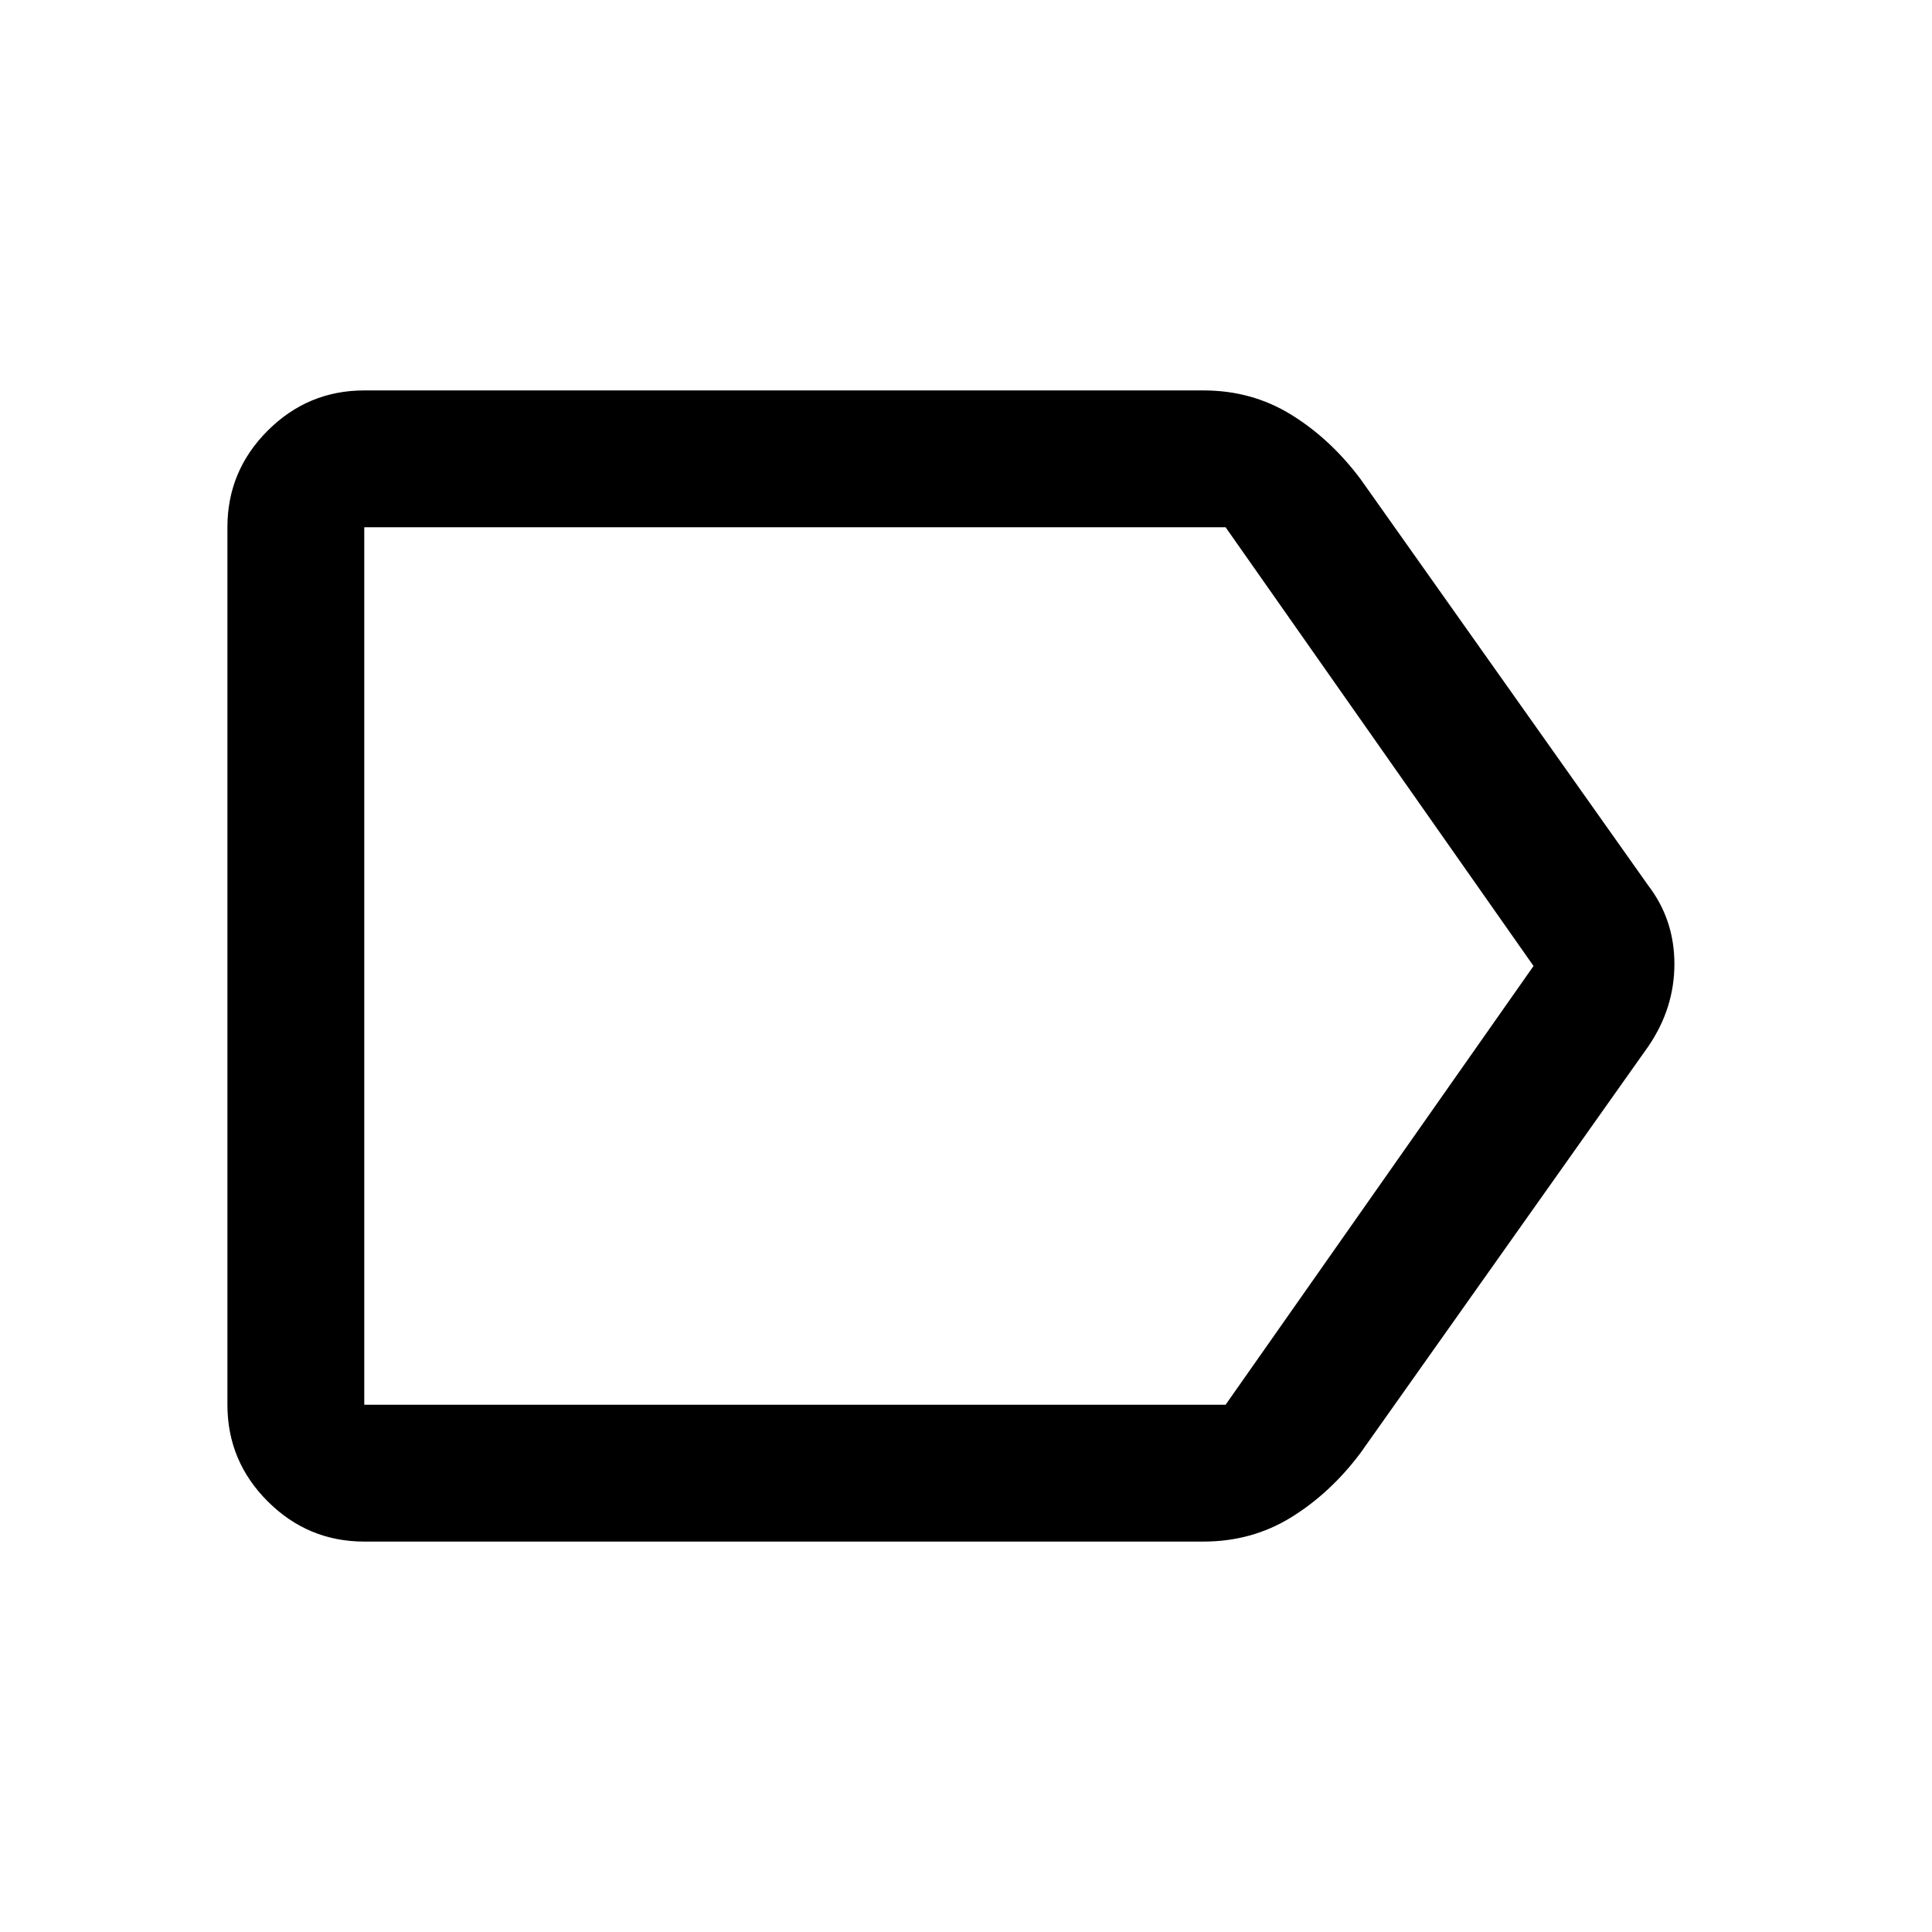 <svg xmlns="http://www.w3.org/2000/svg" width="48" height="48" viewBox="0 0 48 48"><path d="M9.05 38.3q-1.4 0-2.4-1t-1-2.4V13.1q0-1.4 1-2.4t2.4-1H29.9q1.2 0 2.175.6.975.6 1.725 1.6L40.95 22q.65.85.65 1.95T40.95 26L33.8 36.1q-.75 1-1.725 1.6-.975.6-2.175.6ZM38.1 24l-7.65-10.9H9.05v21.8h21.4ZM9.05 24v10.9-21.8Z"/></svg>